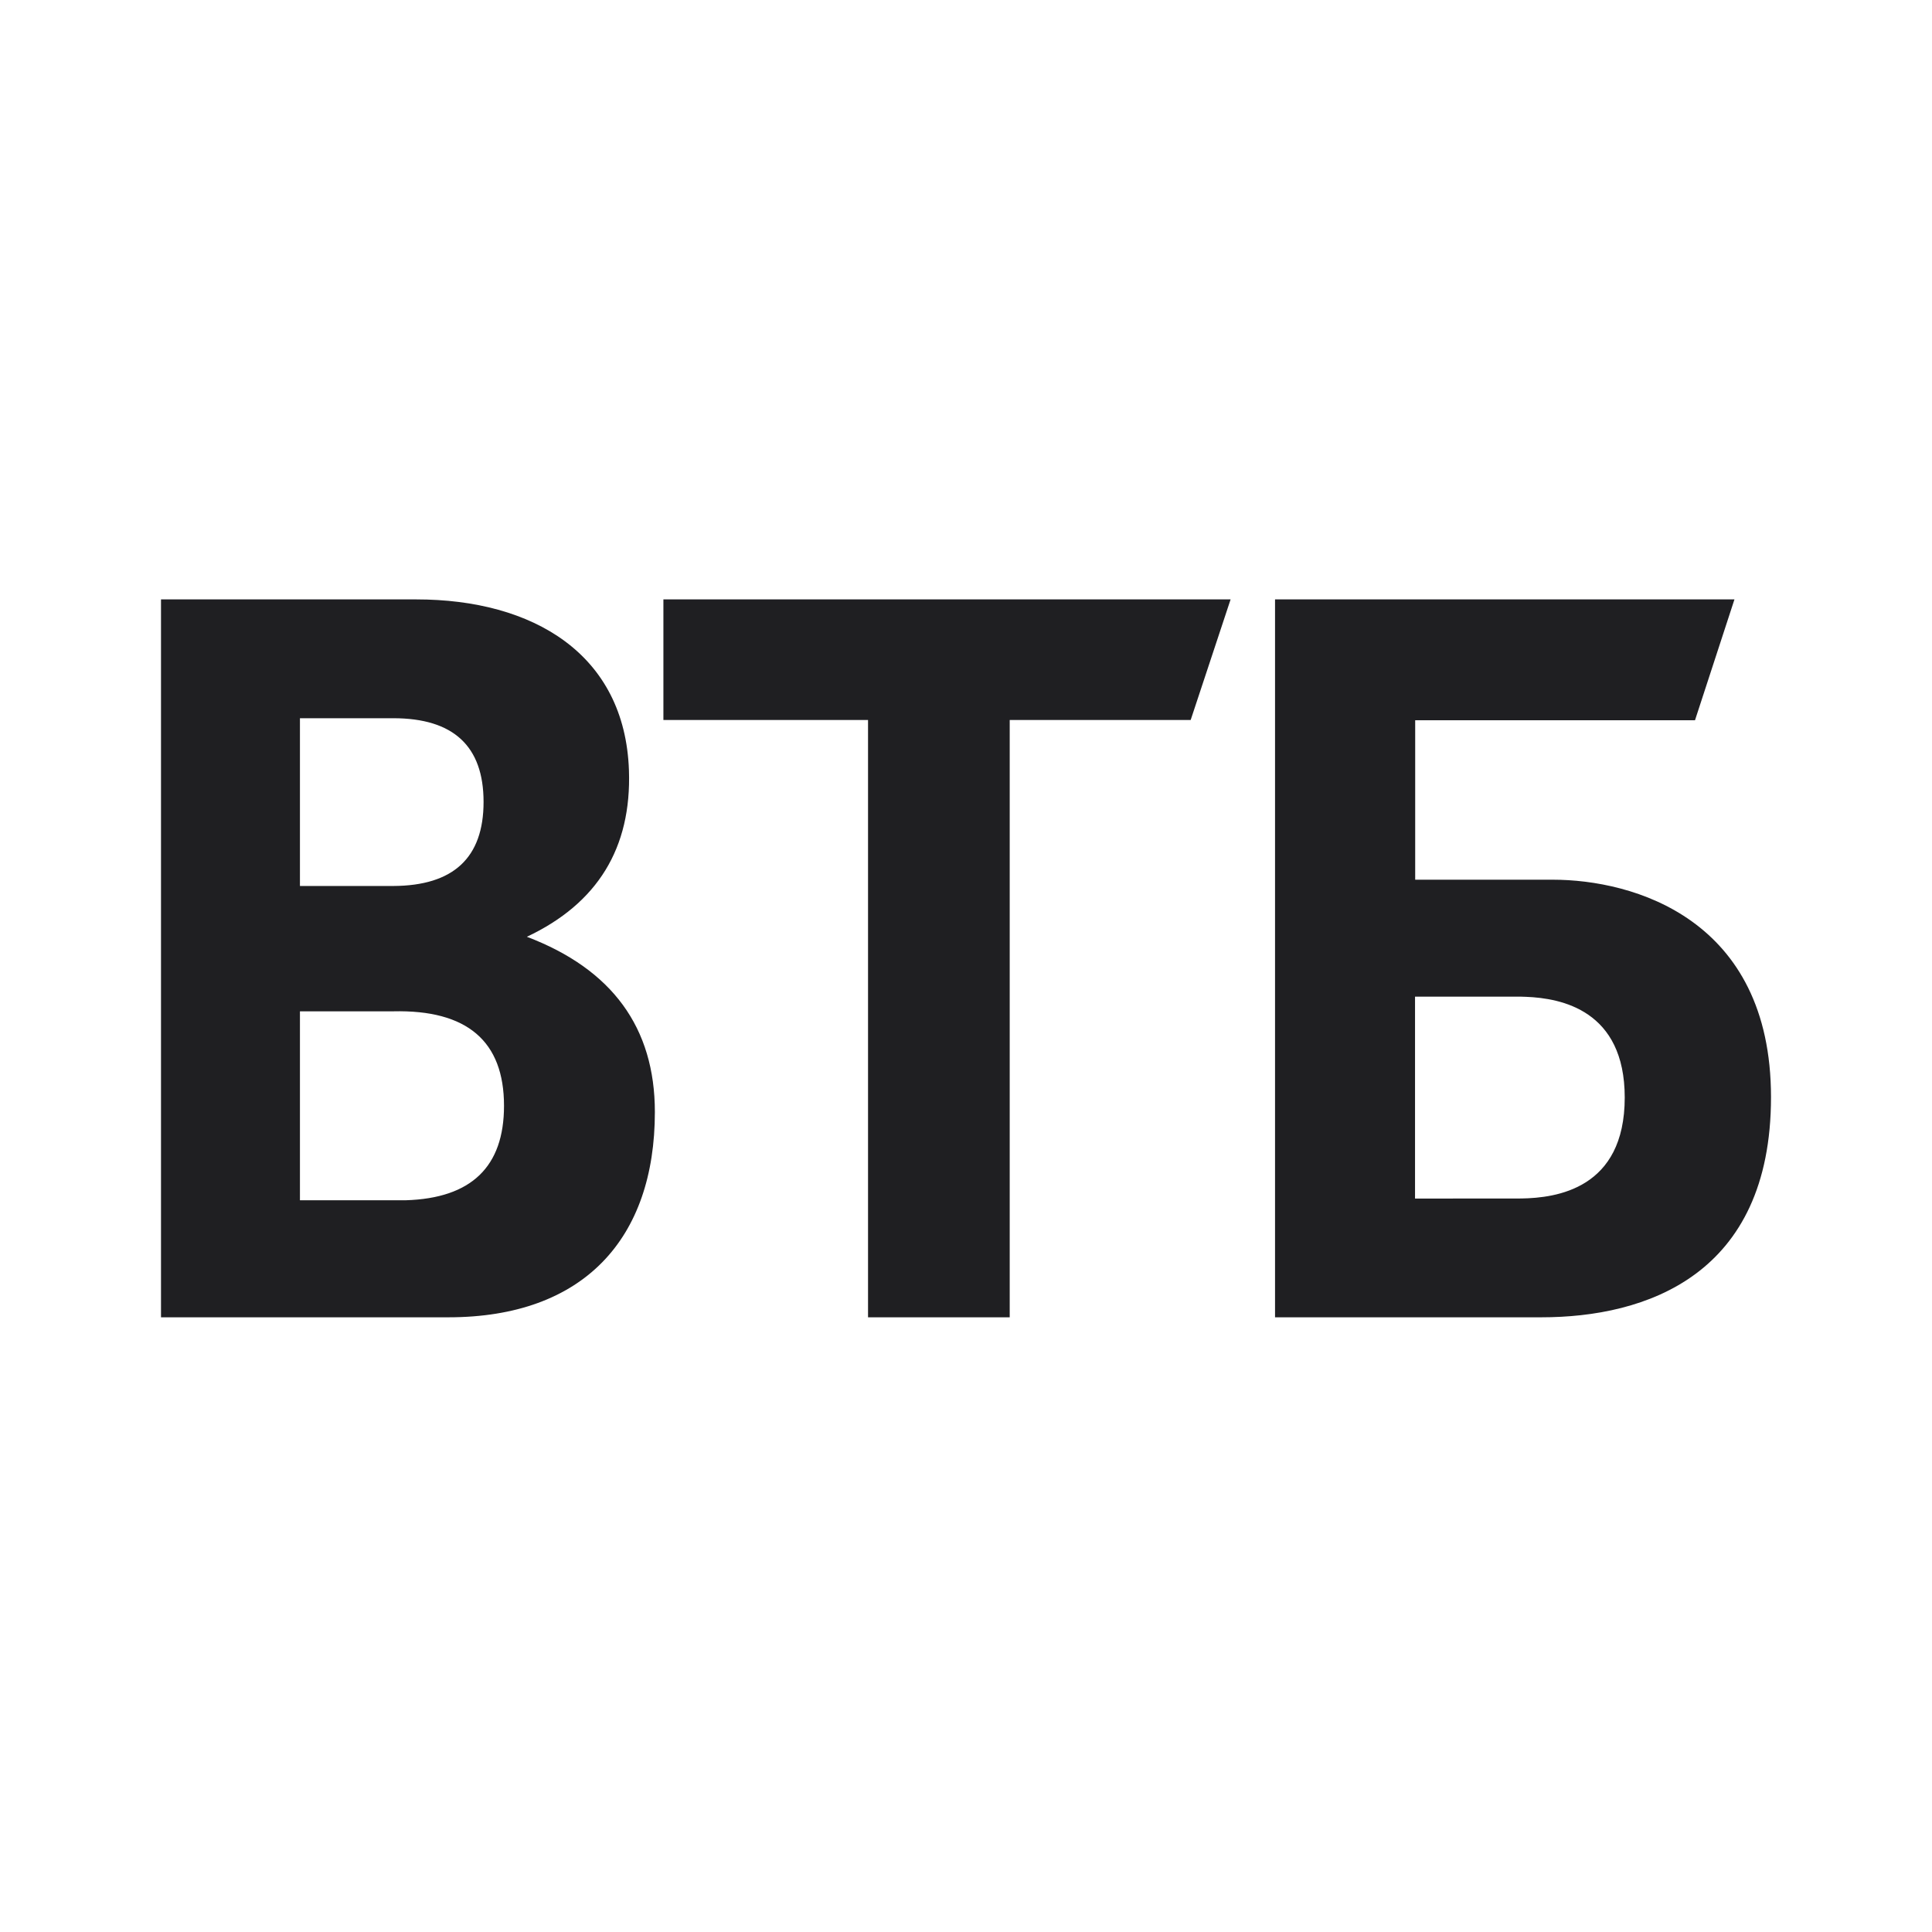 <svg width="24" height="24" viewBox="0 0 24 24" fill="none" xmlns="http://www.w3.org/2000/svg">
<path fill-rule="evenodd" clip-rule="evenodd" d="M5.171 7.446C6.623 7.446 7.763 8.124 7.813 9.57C7.846 10.534 7.423 11.223 6.545 11.637C7.605 12.04 8.135 12.766 8.135 13.814C8.135 15.387 7.251 16.364 5.57 16.364H2V7.446H5.171ZM15.287 7.446L14.791 8.944H12.543V16.364H10.783V8.944H8.241V7.446H15.287ZM21.546 7.446L21.056 8.947H17.58V10.928H19.29C20.285 10.928 22 11.411 22 13.629C22 15.846 20.441 16.364 19.147 16.364H15.839V7.446H21.546ZM4.885 12.563H3.726V14.91L5.042 14.91C5.855 14.885 6.261 14.494 6.261 13.737C6.261 12.933 5.802 12.542 4.885 12.563ZM18.898 12.381L17.578 12.381V14.889L18.9 14.888C19.327 14.881 20.183 14.773 20.183 13.634C20.183 12.547 19.391 12.4 18.958 12.383L18.898 12.381ZM4.885 8.922H3.726V11.006H4.885C5.633 11.003 6.007 10.655 6.007 9.962C6.007 9.269 5.633 8.922 4.885 8.922Z" fill="#1F1F22"/>
</svg>

